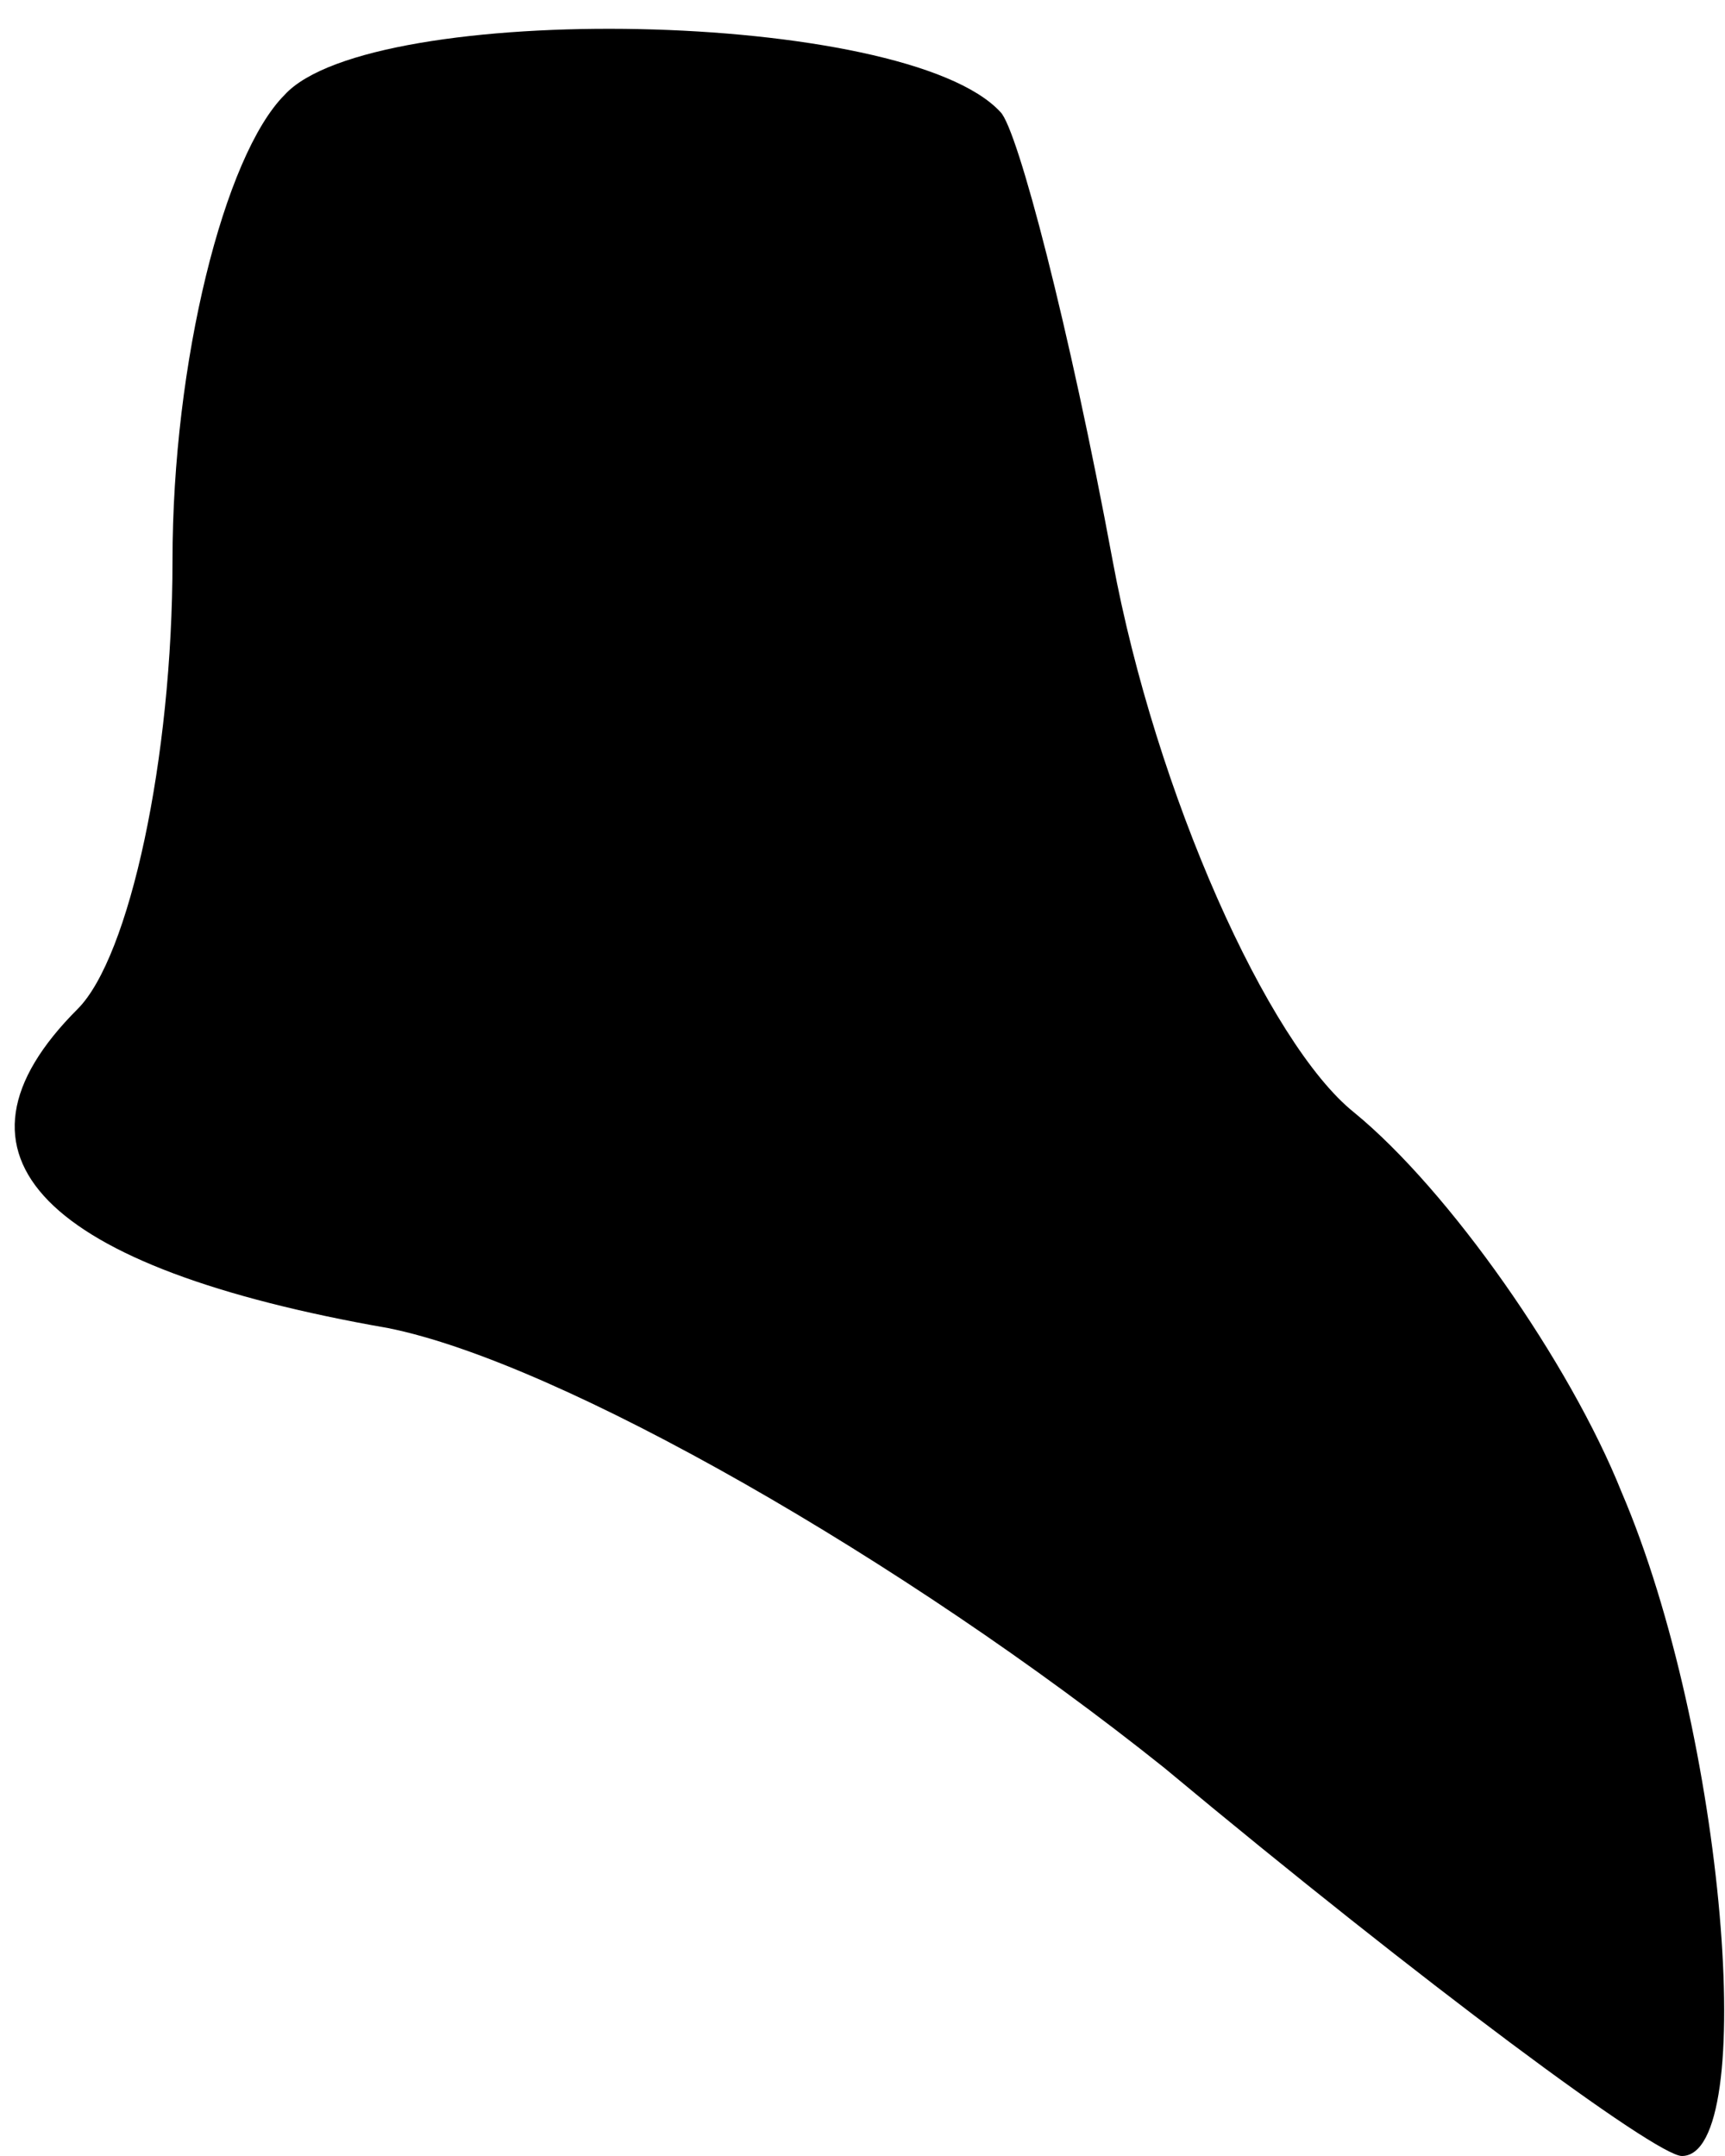 <?xml version="1.0" standalone="no"?>
<!DOCTYPE svg PUBLIC "-//W3C//DTD SVG 20010904//EN"
 "http://www.w3.org/TR/2001/REC-SVG-20010904/DTD/svg10.dtd">
<svg version="1.0" xmlns="http://www.w3.org/2000/svg"
 width="20pt" height="25pt" viewBox="0 0 20 25"
 preserveAspectRatio="xMidYMid meet">
<g transform="translate(0,25) scale(0.1,-0.1)"
fill="#000000" stroke="none">
<path fill="#000000" stroke="none" d="M33 239 c-7 -7 -13 -31 -13 -54 0 -23
-5 -46 -11 -52 -17 -17 -4 -30 36 -37 20 -4 60 -27 90 -51 30 -25 57 -45 60
-45 9 0 5 49 -7 77 -6 15 -20 35 -31 44 -10 8 -23 37 -28 64 -5 27 -11 50 -13
52 -11 12 -73 13 -83 2z"/>
</g>
</svg>
